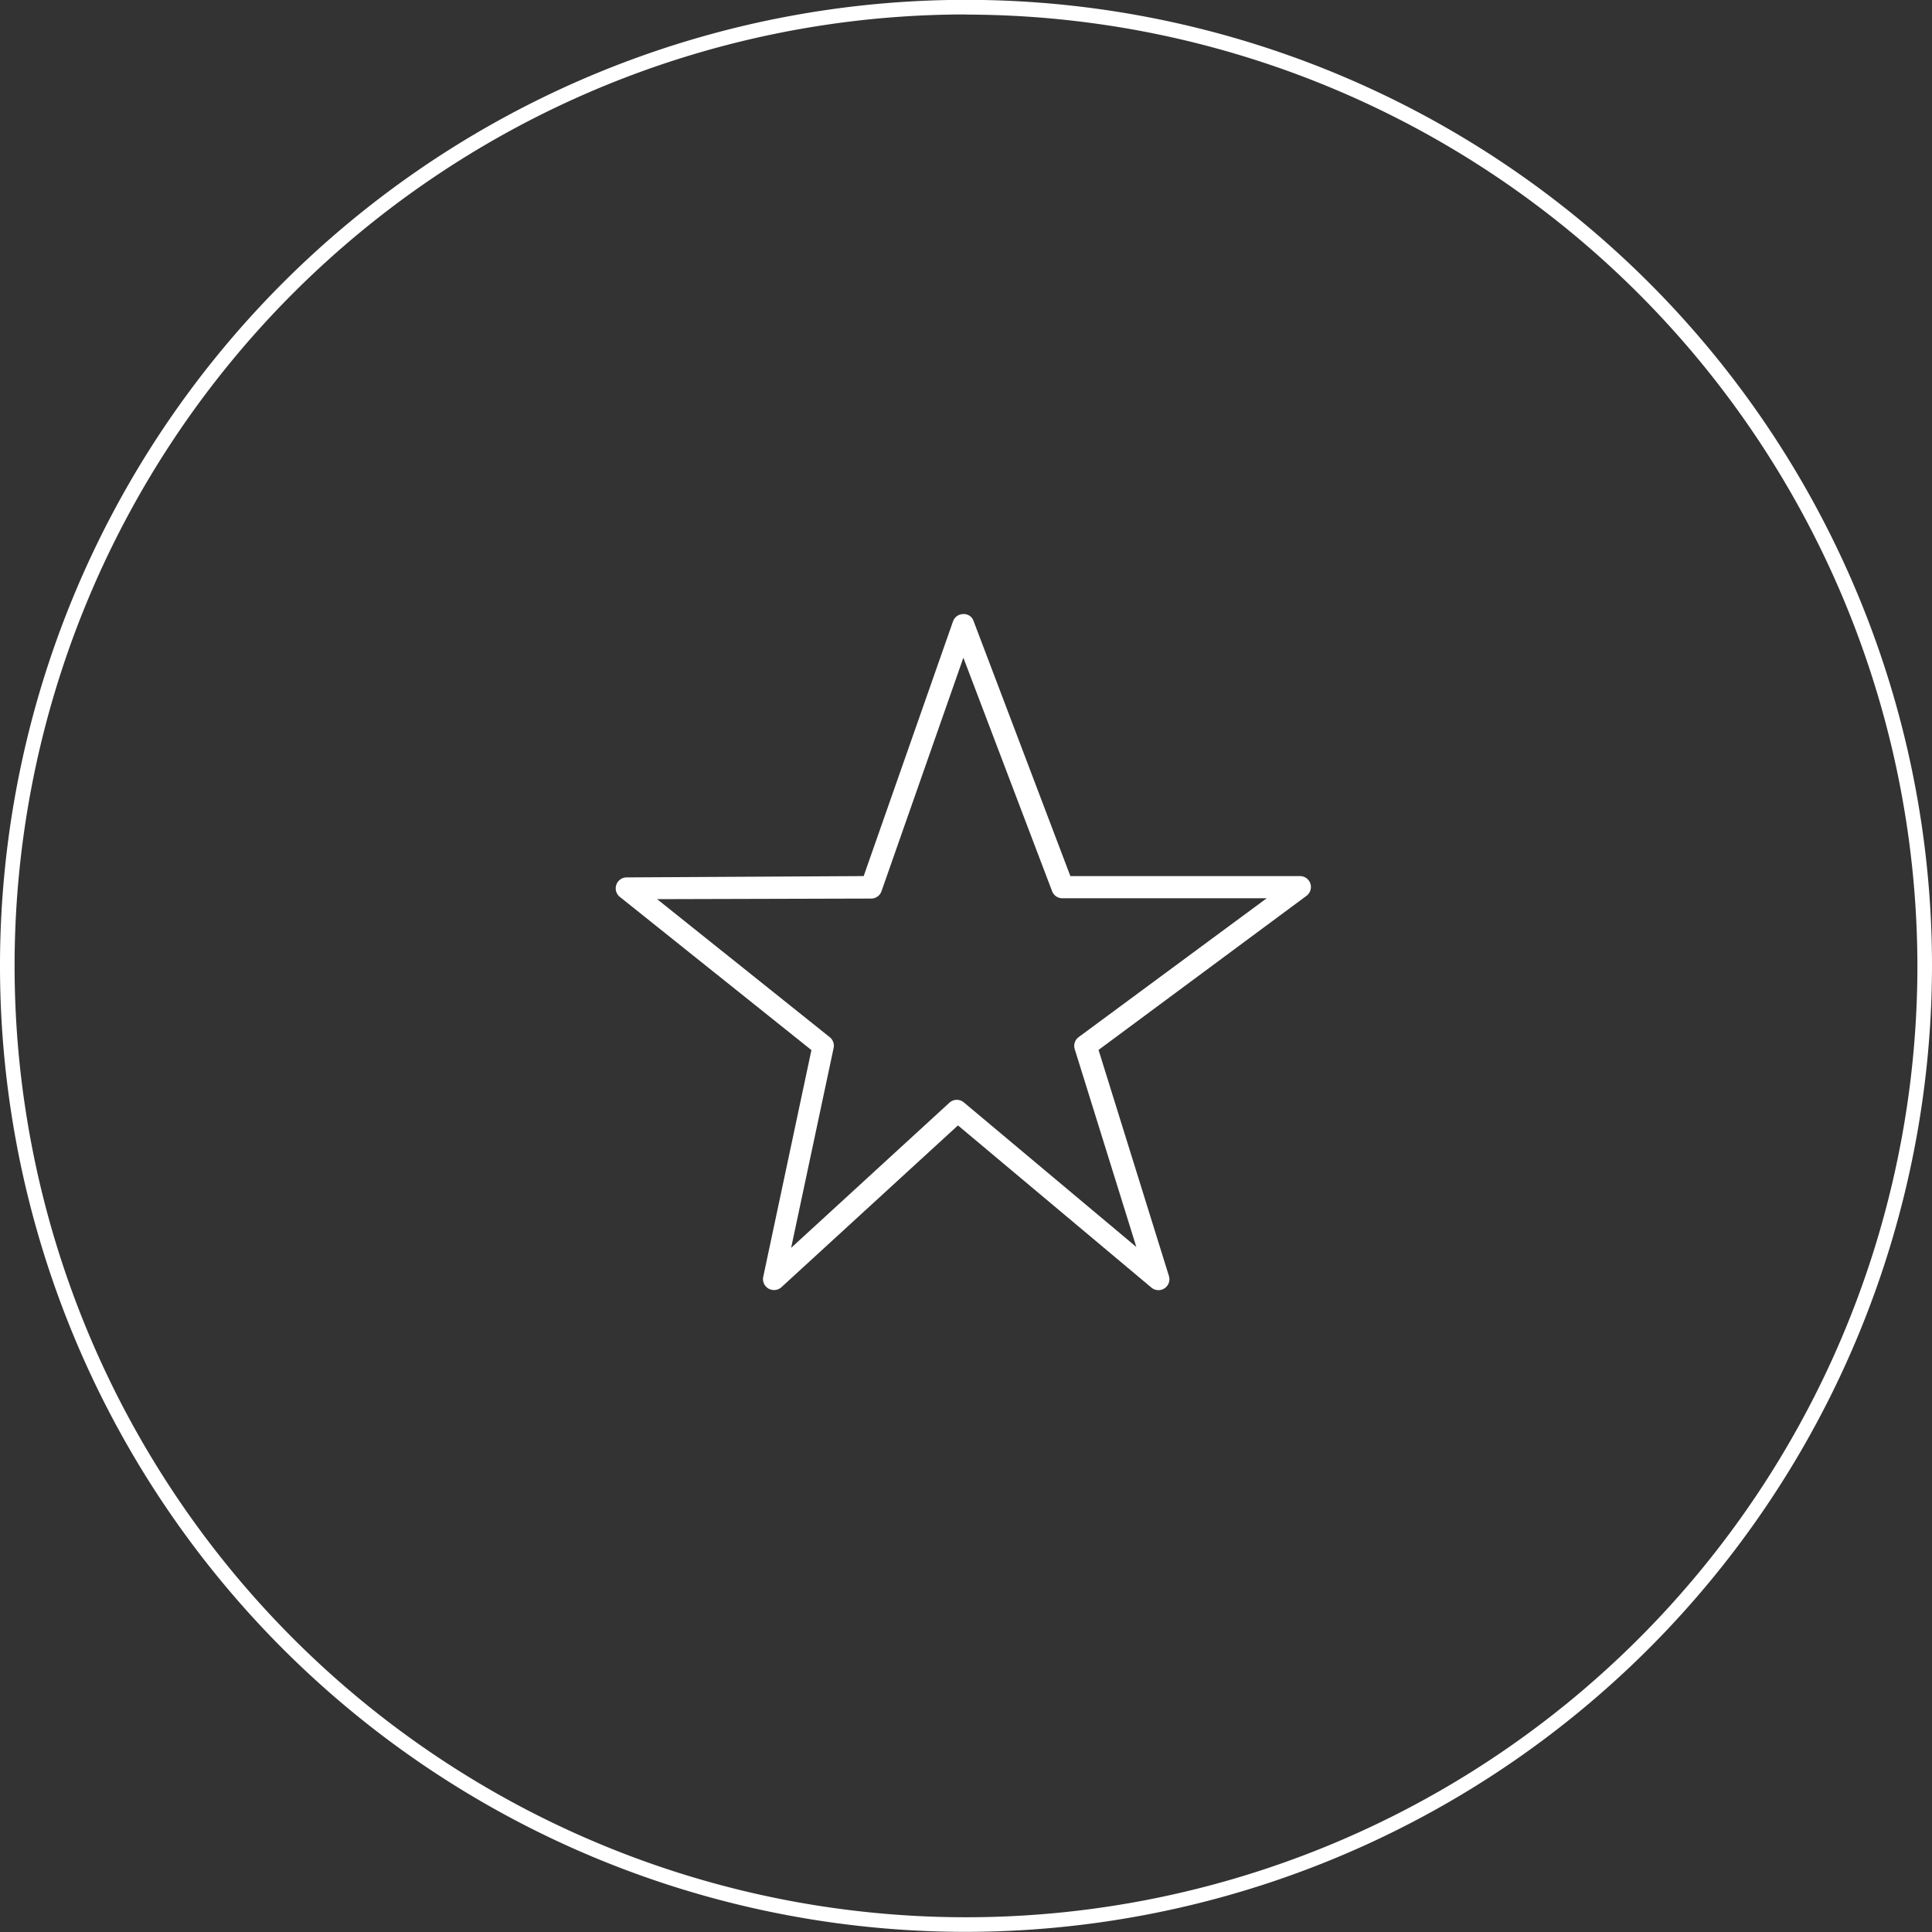 <svg id="Layer_1" data-name="Layer 1" xmlns="http://www.w3.org/2000/svg" viewBox="0 0 132.36 132.36"><rect x="0" y="0" width="132.36" height="132.36" fill="#333333" stroke="none"/><defs><style>.cls-1{fill:#fff;}</style></defs><title>Asset5</title><path class="cls-1" d="M2298.4,1835.81a66.18,66.18,0,1,1,66.18-66.18A66.25,66.25,0,0,1,2298.4,1835.81Zm0-131.36a65.18,65.18,0,1,0,65.18,65.18A65.25,65.25,0,0,0,2298.4,1704.46Z" transform="translate(-2232.22 -1703.46)"/><path class="cls-1" d="M2285.24,1791.84a0.75,0.75,0,0,1-.73-0.91l3.3-15.53-13.12-10.49a0.75,0.75,0,0,1,.46-1.34l16.24-.09,6.12-17.45a0.75,0.75,0,0,1,.7-0.5,0.7,0.7,0,0,1,.71.48l6.63,17.47h15.73a0.75,0.75,0,0,1,.45,1.35l-14.25,10.56,4.82,15.48a0.75,0.75,0,0,1-1.2.8l-13.25-11.11-12.1,11.09A0.75,0.75,0,0,1,2285.24,1791.84Zm-8-26.78,11.83,9.46a0.75,0.75,0,0,1,.26.74l-2.91,13.69,10.85-9.95a0.75,0.75,0,0,1,1,0l11.8,9.89-4.22-13.55a0.75,0.75,0,0,1,.27-0.83L2319,1765h-14a0.75,0.75,0,0,1-.7-0.48l-6.08-16-5.61,16a0.75,0.75,0,0,1-.7.5Zm14.65-.83h0Z" transform="translate(-2232.22 -1703.46)"/></svg>